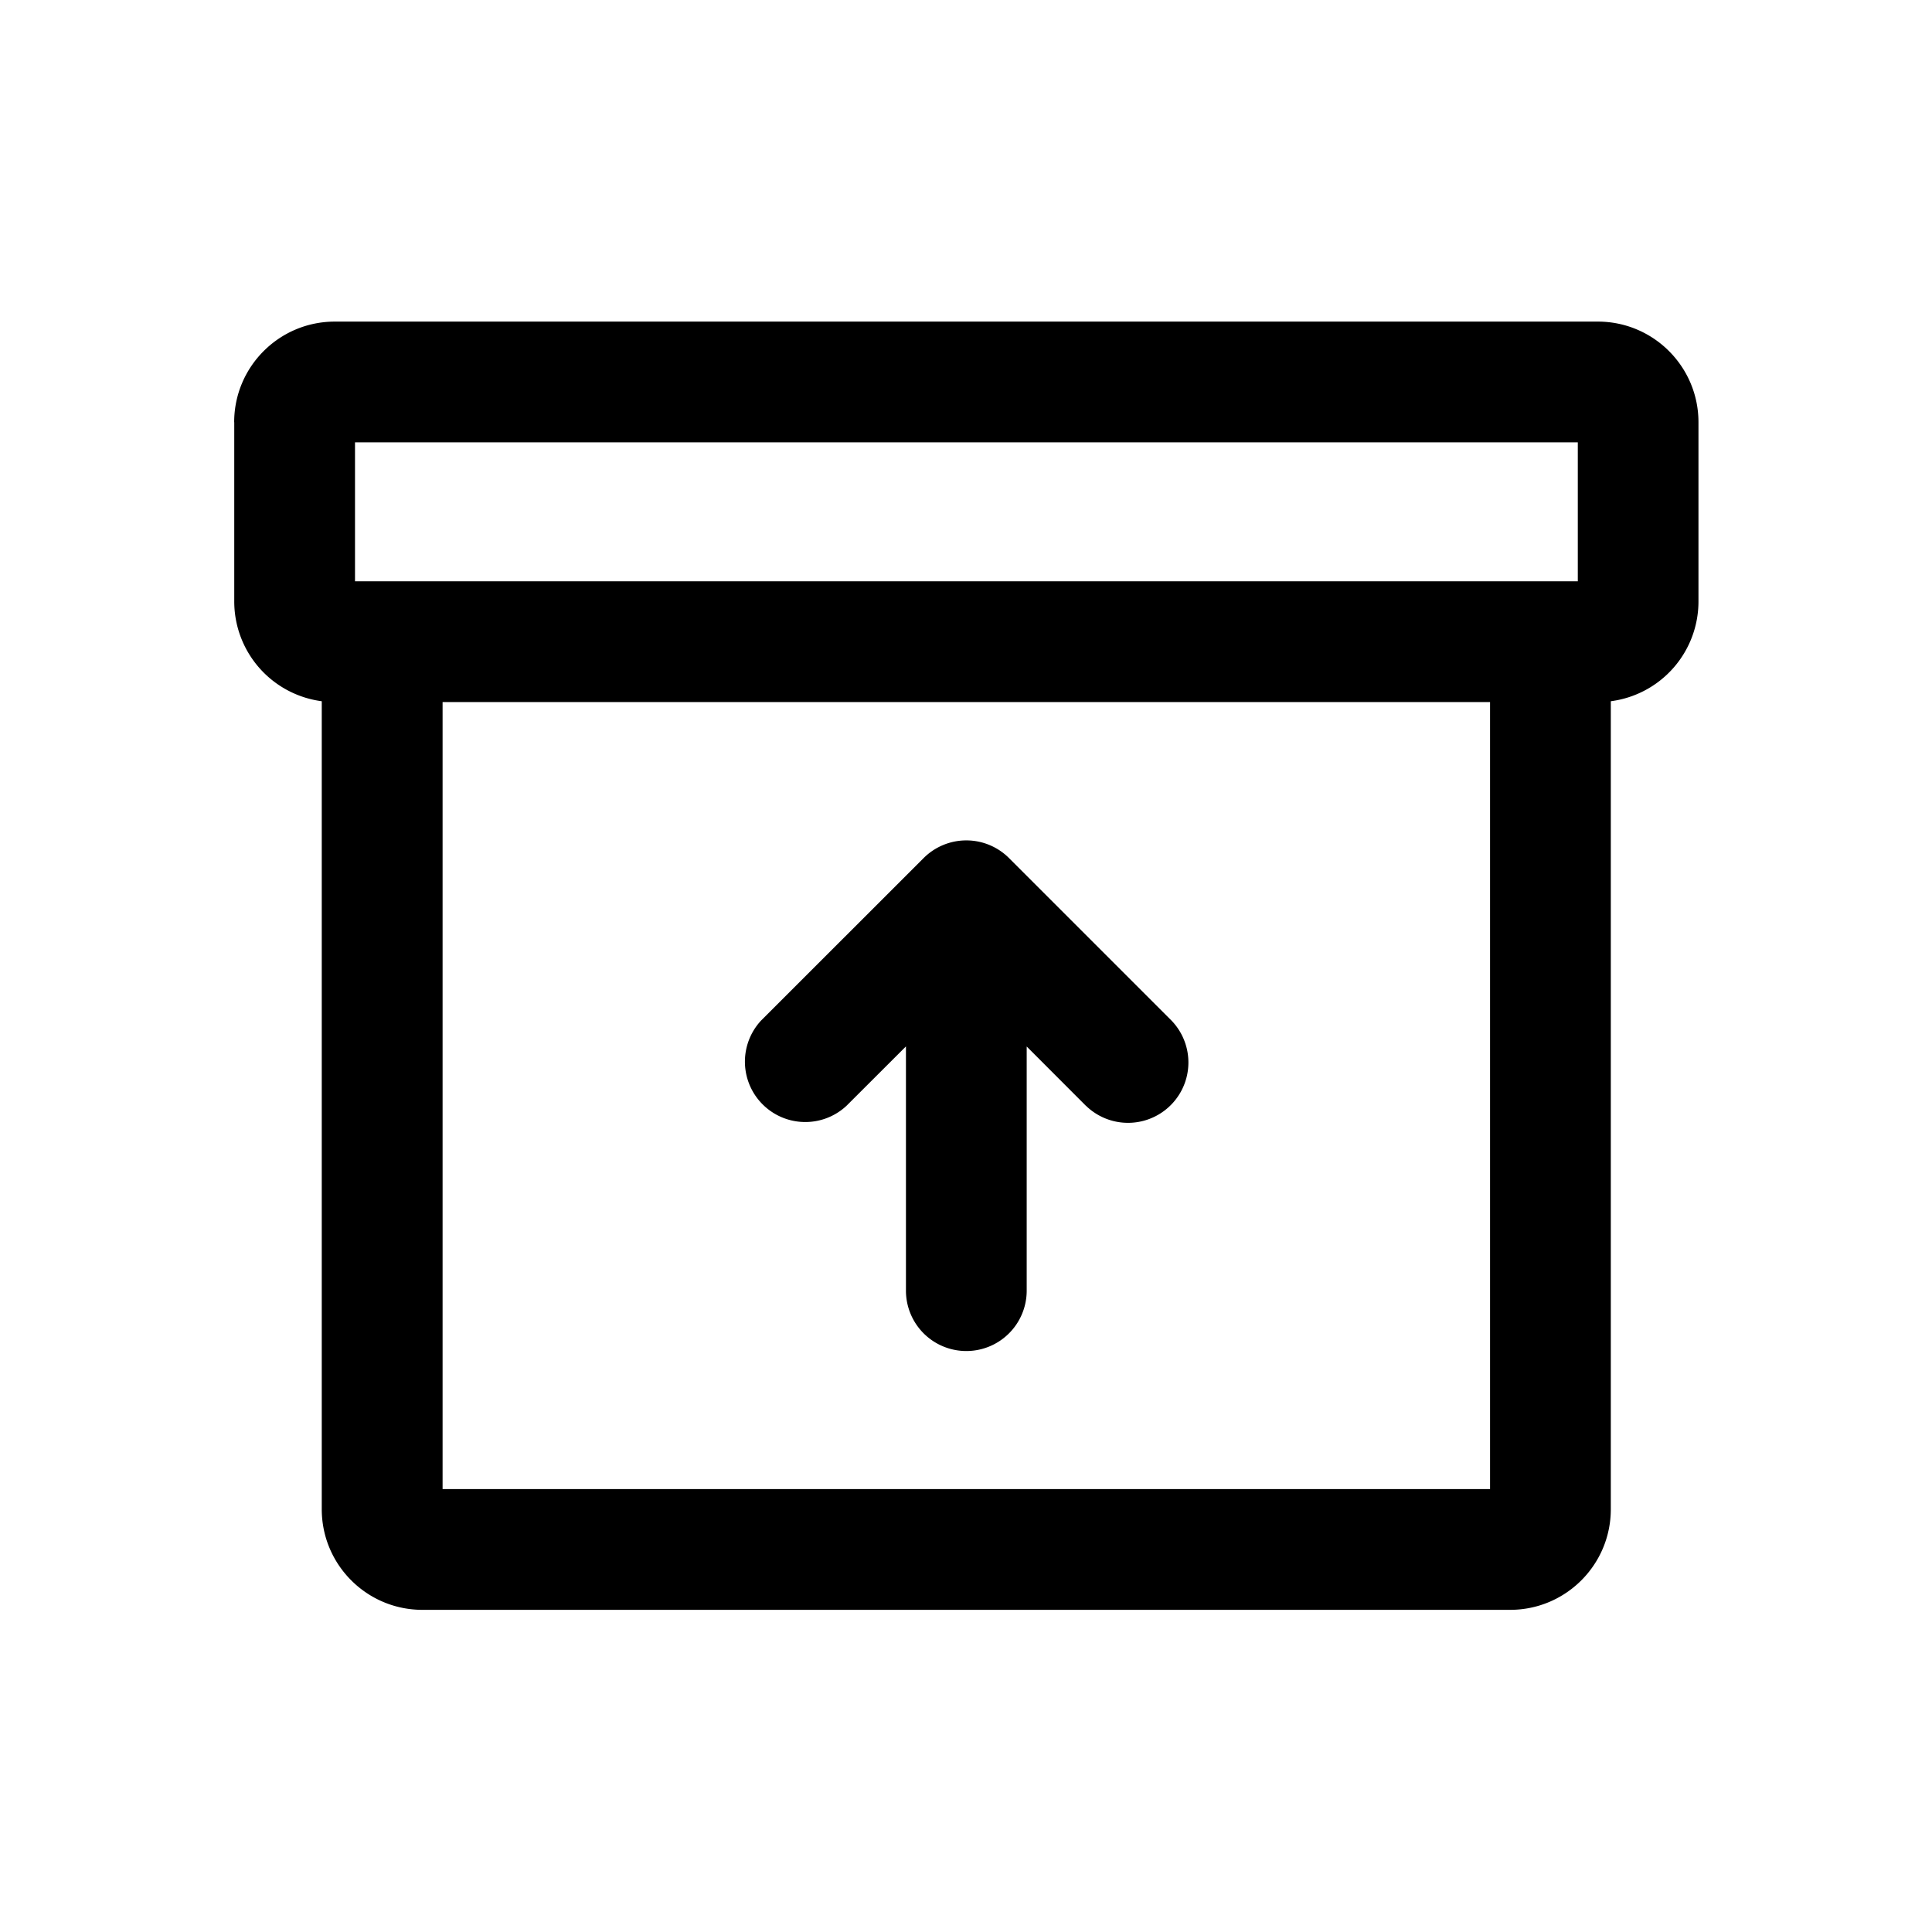 <svg xmlns="http://www.w3.org/2000/svg" width="24" height="24" fill="none" viewBox="0 0 24 24"><path fill="currentColor" fill-rule="evenodd" d="M2.909 5.245c0-.69.56-1.25 1.25-1.25h15.69c.69 0 1.25.56 1.25 1.25v2.226a1.25 1.25 0 0 1-1.089 1.24v10.037c0 .69-.56 1.25-1.25 1.25H5.247c-.69 0-1.25-.56-1.25-1.25V8.711A1.25 1.25 0 0 1 2.91 7.47V5.245m1.5.25v1.726H19.6V5.495H4.409Zm1.088 3.226v9.777H18.51V8.721H5.497m7.995 5.017a.75.75 0 0 0 1.06-1.061l-2.018-2.018a.75.75 0 0 0-1.06 0l-2.019 2.018a.75.75 0 0 0 1.06 1.06l.739-.738v3.034a.75.75 0 0 0 1.5 0V13l.738.739"/></svg>